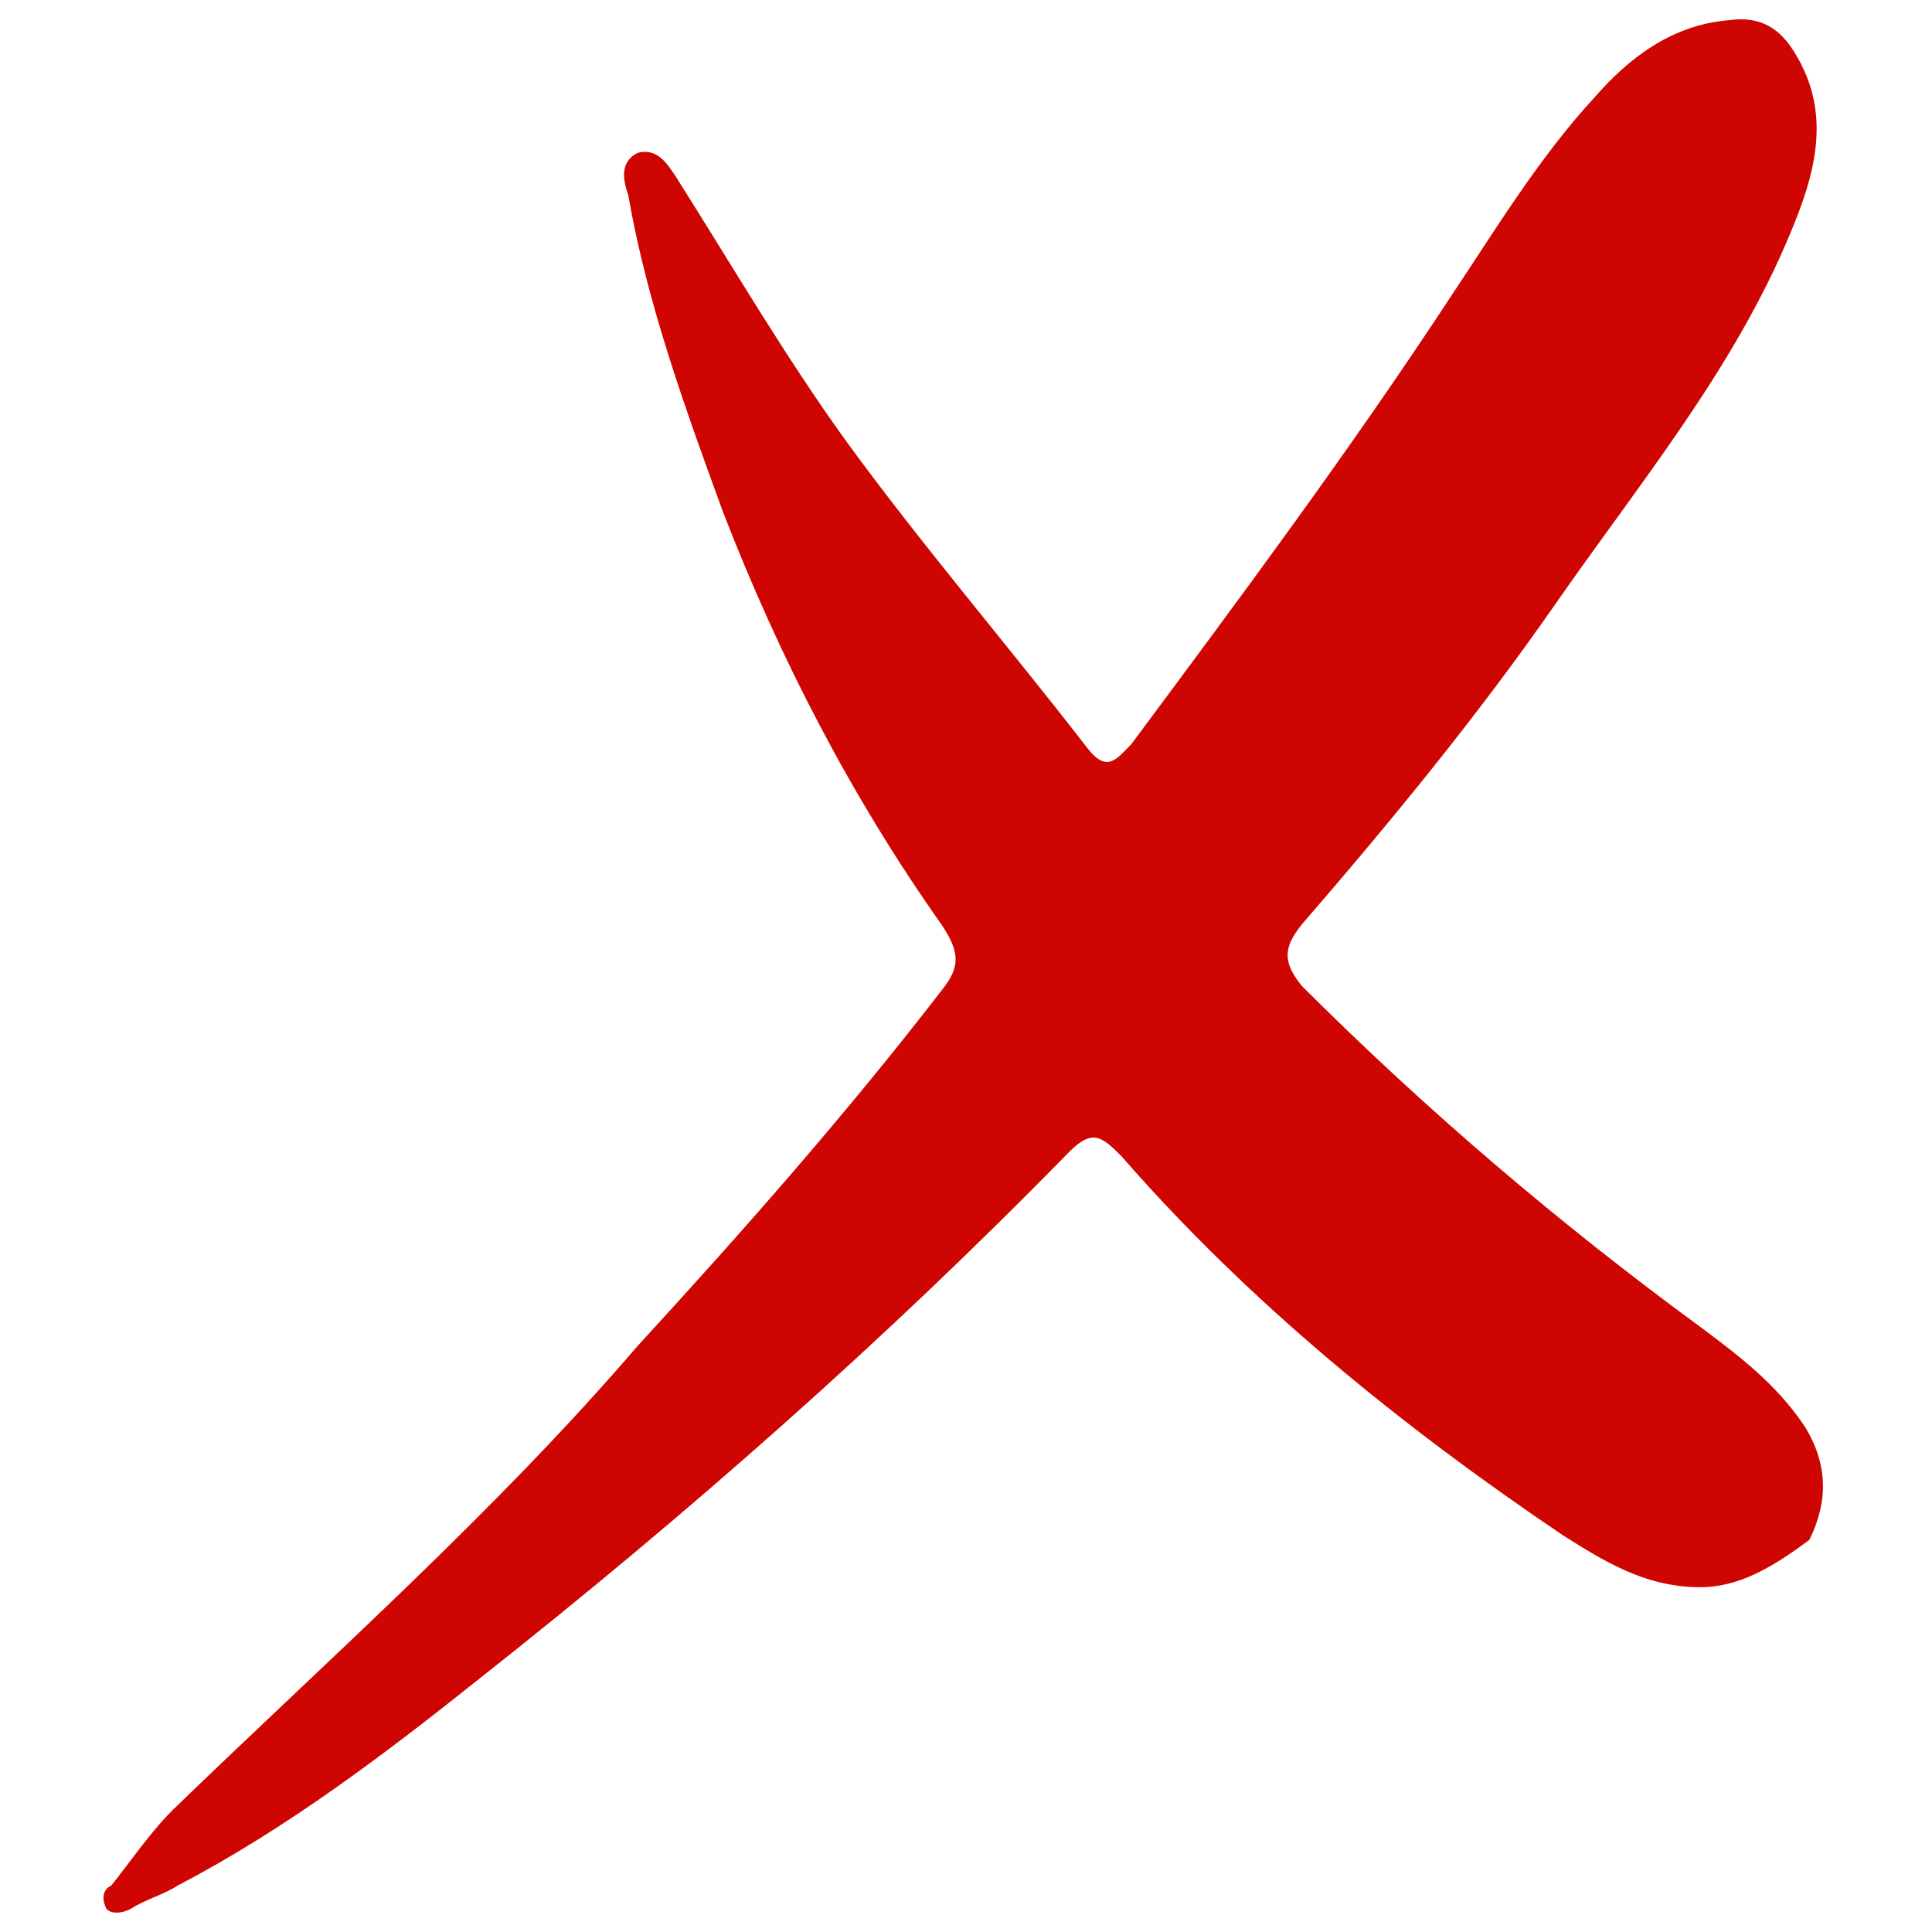 <svg width="24" height="24" viewBox="0 0 24 24" fill="none" xmlns="http://www.w3.org/2000/svg">
<path d="M21.12 19.717C20.413 19.717 19.883 19.364 19.412 19.07C17.409 17.717 15.523 16.188 13.933 14.365C13.697 14.13 13.579 14.012 13.285 14.306C10.987 16.659 8.512 18.834 5.979 20.834C4.8 21.775 3.563 22.716 2.208 23.422C2.031 23.539 1.796 23.598 1.619 23.716C1.501 23.774 1.383 23.774 1.324 23.716C1.265 23.598 1.265 23.48 1.383 23.422C1.619 23.128 1.855 22.775 2.149 22.481C4.093 20.599 6.156 18.776 7.923 16.717C9.219 15.306 10.515 13.836 11.694 12.307C11.93 12.013 11.93 11.836 11.694 11.483C10.574 9.896 9.691 8.19 8.984 6.367C8.512 5.073 8.041 3.78 7.805 2.427C7.746 2.251 7.687 2.015 7.923 1.898C8.159 1.839 8.277 2.015 8.394 2.192C9.101 3.309 9.75 4.426 10.515 5.485C11.458 6.779 12.519 8.014 13.52 9.308C13.756 9.602 13.874 9.425 14.05 9.249C15.406 7.426 16.761 5.603 17.998 3.721C18.587 2.839 19.117 1.956 19.824 1.192C20.237 0.721 20.767 0.31 21.474 0.251C21.887 0.192 22.122 0.369 22.299 0.663C22.77 1.427 22.535 2.192 22.24 2.897C21.533 4.603 20.355 6.014 19.294 7.543C18.351 8.896 17.291 10.19 16.172 11.483C15.936 11.777 15.936 11.954 16.172 12.248C17.703 13.777 19.353 15.188 21.12 16.482C21.592 16.835 22.063 17.188 22.417 17.717C22.711 18.188 22.711 18.658 22.476 19.129C22.004 19.481 21.592 19.717 21.12 19.717Z" fill="#CE0500"/>
</svg>
